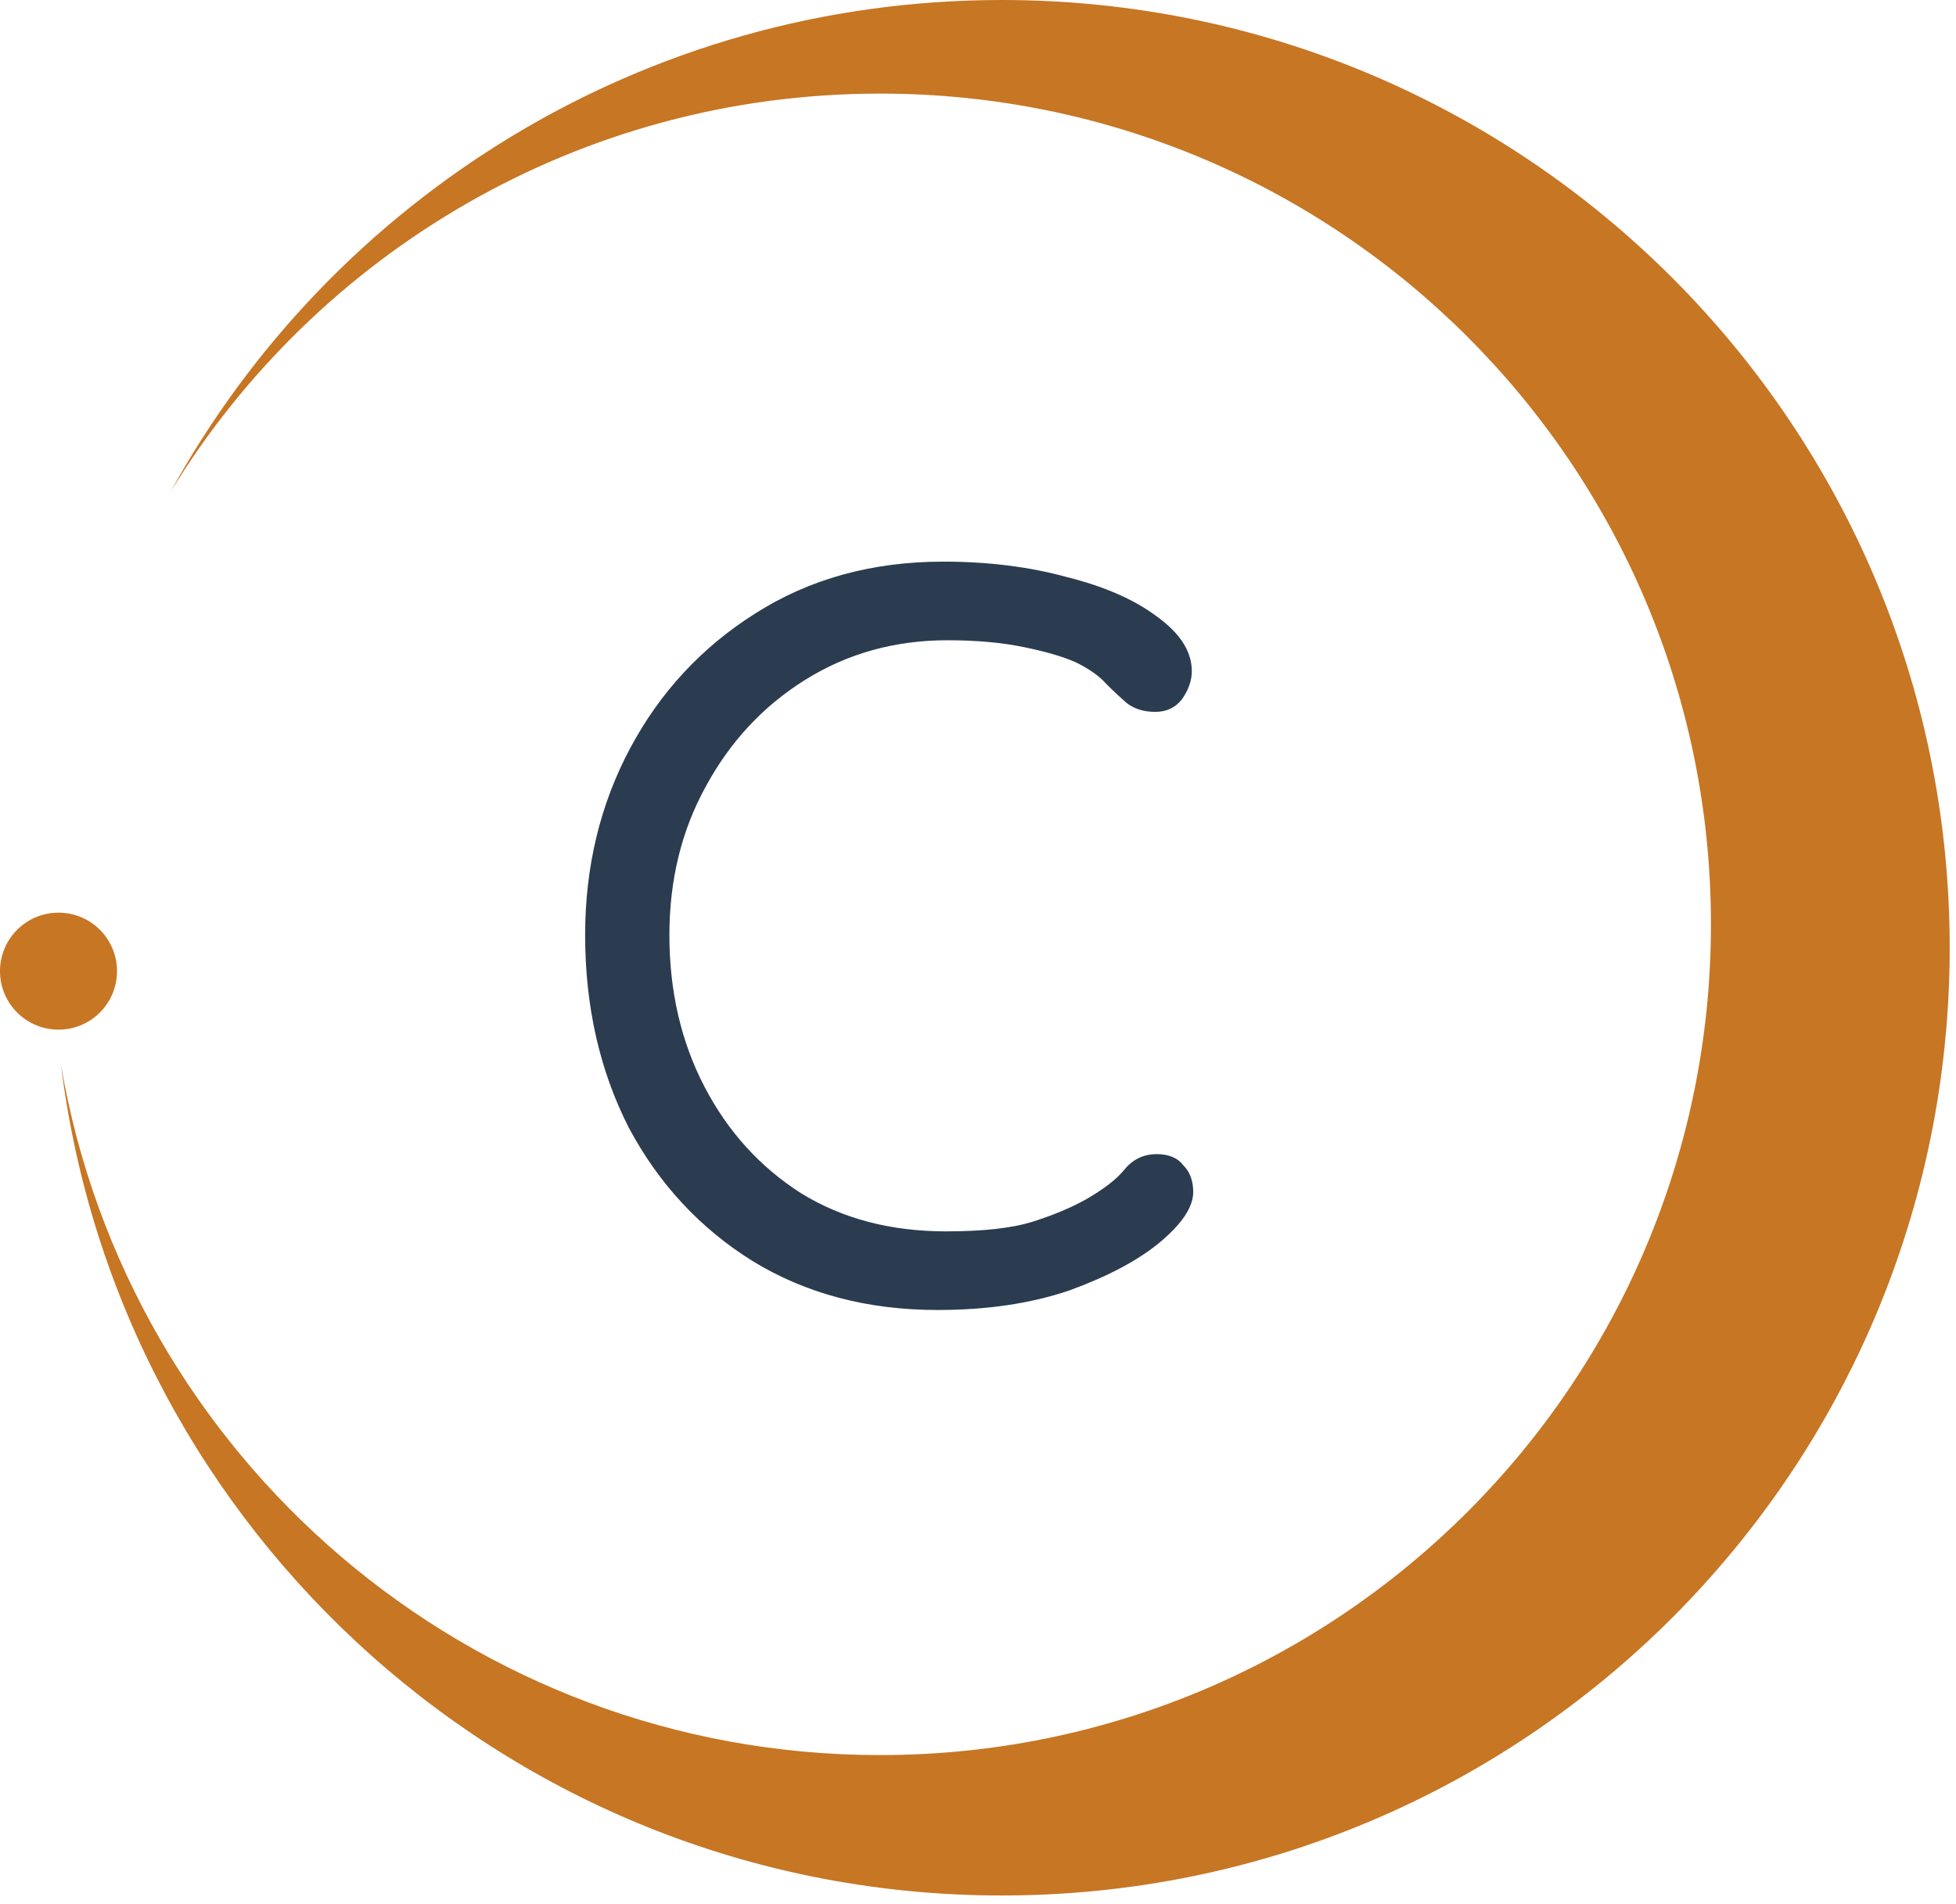 <svg width="113" height="110" viewBox="0 0 113 110" fill="none" xmlns="http://www.w3.org/2000/svg">
<path d="M54.492 32.452C57.089 32.452 59.468 32.749 61.632 33.344C63.795 33.885 65.526 34.642 66.824 35.616C68.176 36.59 68.852 37.644 68.852 38.78C68.852 39.321 68.663 39.862 68.284 40.403C67.906 40.889 67.392 41.133 66.743 41.133C66.094 41.133 65.553 40.971 65.12 40.646C64.742 40.322 64.336 39.943 63.903 39.51C63.525 39.078 62.957 38.672 62.2 38.293C61.497 37.969 60.496 37.671 59.198 37.401C57.9 37.13 56.412 36.995 54.736 36.995C51.707 36.995 48.975 37.752 46.542 39.267C44.108 40.781 42.188 42.837 40.781 45.433C39.375 47.975 38.672 50.841 38.672 54.033C38.672 57.278 39.348 60.198 40.7 62.795C42.052 65.391 43.918 67.446 46.298 68.96C48.678 70.421 51.464 71.151 54.655 71.151C56.818 71.151 58.495 70.962 59.685 70.583C60.875 70.204 61.902 69.772 62.768 69.285C63.795 68.69 64.525 68.122 64.958 67.581C65.445 66.986 66.067 66.689 66.824 66.689C67.527 66.689 68.041 66.905 68.366 67.338C68.744 67.716 68.933 68.23 68.933 68.879C68.933 69.745 68.284 70.718 66.986 71.8C65.742 72.828 64.012 73.747 61.794 74.558C59.577 75.316 57.034 75.694 54.168 75.694C50.111 75.694 46.542 74.748 43.459 72.855C40.43 70.962 38.05 68.393 36.319 65.147C34.642 61.848 33.804 58.143 33.804 54.033C33.804 50.084 34.67 46.487 36.4 43.242C38.131 39.997 40.538 37.401 43.621 35.454C46.758 33.453 50.382 32.452 54.492 32.452Z" fill="#2B3C50"/>
<path d="M57.872 0C88.117 0 112.636 24.518 112.636 54.763C112.636 85.007 88.117 109.525 57.872 109.525C29.923 109.525 6.865 88.588 3.526 61.542C7.388 84.18 27.103 101.412 50.842 101.412C77.353 101.412 98.843 79.921 98.843 53.41C98.843 26.9 77.352 5.408 50.842 5.408C33.489 5.408 18.287 14.617 9.855 28.413C19.168 11.477 37.18 0 57.872 0Z" fill="#C77624"/>
<circle cx="3.38" cy="56.115" r="3.38" fill="#C77624"/>
</svg>
